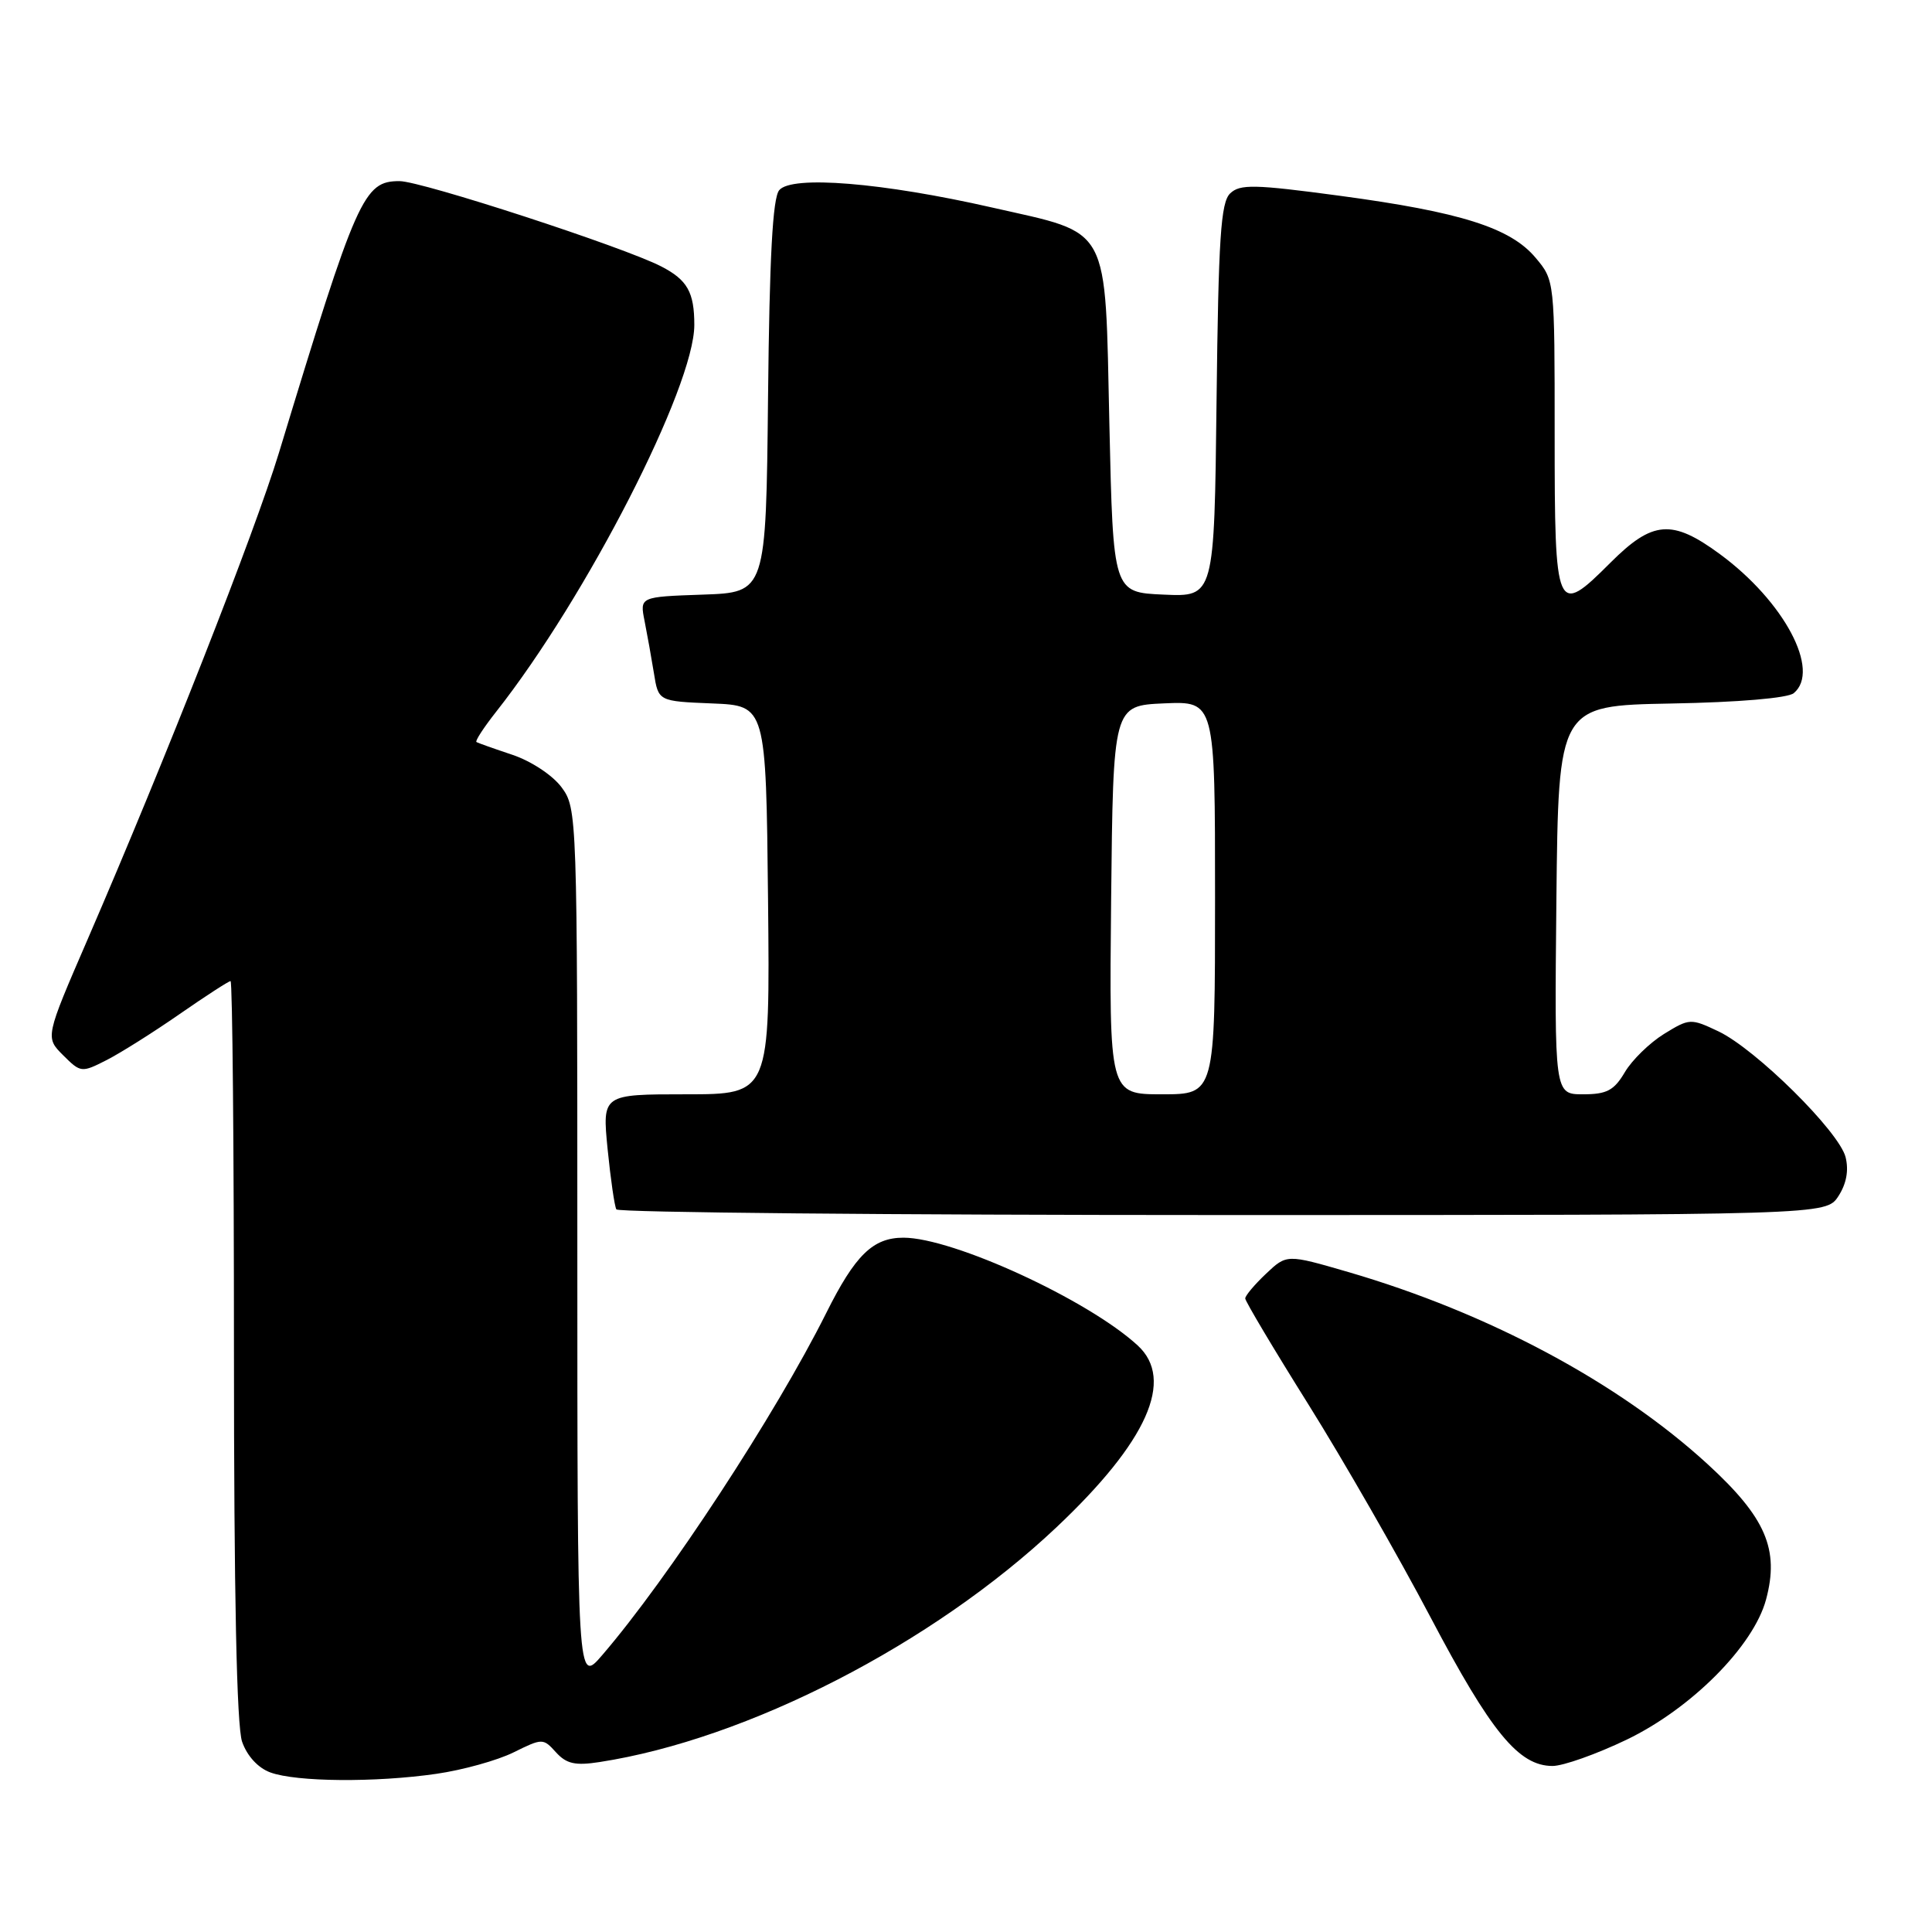<?xml version="1.0" encoding="UTF-8" standalone="no"?>
<!DOCTYPE svg PUBLIC "-//W3C//DTD SVG 1.1//EN" "http://www.w3.org/Graphics/SVG/1.1/DTD/svg11.dtd" >
<svg xmlns="http://www.w3.org/2000/svg" xmlns:xlink="http://www.w3.org/1999/xlink" version="1.1" viewBox="0 0 256 256">
 <g >
 <path fill="currentColor"
d=" M 57.83 235.04 C 61.31 234.54 65.91 233.26 68.05 232.20 C 71.88 230.31 71.97 230.31 73.67 232.19 C 75.06 233.72 76.22 233.98 79.45 233.48 C 99.03 230.46 123.58 217.85 139.98 202.38 C 152.02 191.02 155.69 182.82 150.75 178.28 C 144.19 172.24 126.27 164.00 119.71 164.00 C 115.67 164.00 113.32 166.29 109.47 174.00 C 102.76 187.43 88.52 209.18 79.79 219.32 C 76.50 223.15 76.50 223.15 76.50 165.15 C 76.50 107.88 76.47 107.11 74.41 104.32 C 73.23 102.73 70.40 100.86 67.91 100.02 C 65.48 99.21 63.33 98.45 63.13 98.32 C 62.93 98.19 64.11 96.38 65.75 94.30 C 77.73 79.11 92.00 51.24 92.00 43.06 C 92.00 38.72 91.08 37.09 87.63 35.31 C 82.67 32.74 55.85 24.00 52.94 24.00 C 48.18 24.00 47.31 25.94 36.96 60.00 C 33.73 70.60 21.94 100.60 11.61 124.47 C 5.99 137.45 5.99 137.45 8.36 139.82 C 10.69 142.14 10.80 142.16 14.12 140.47 C 15.98 139.52 20.33 136.78 23.80 134.37 C 27.26 131.97 30.30 130.00 30.55 130.00 C 30.80 130.00 31.00 151.98 31.00 178.85 C 31.00 211.19 31.36 228.75 32.08 230.79 C 32.74 232.68 34.20 234.27 35.83 234.86 C 39.27 236.12 49.76 236.21 57.83 235.04 Z  M 215.53 230.52 C 224.12 226.39 232.35 218.11 234.01 211.95 C 235.80 205.30 233.98 201.08 226.27 194.01 C 214.44 183.17 197.21 173.96 178.65 168.55 C 170.50 166.18 170.50 166.18 167.75 168.78 C 166.24 170.21 165.00 171.68 165.00 172.05 C 165.00 172.42 168.77 178.75 173.38 186.11 C 177.99 193.48 185.27 206.16 189.56 214.31 C 197.58 229.54 201.24 234.00 205.72 234.00 C 207.13 234.00 211.55 232.43 215.53 230.52 Z  M 243.59 158.51 C 244.66 156.86 244.99 155.10 244.55 153.33 C 243.69 149.93 232.64 139.00 227.68 136.65 C 224.02 134.92 223.86 134.93 220.48 137.01 C 218.58 138.19 216.25 140.46 215.30 142.07 C 213.87 144.49 212.91 145.00 209.77 145.00 C 205.97 145.00 205.97 145.00 206.23 119.25 C 206.50 93.50 206.50 93.50 221.43 93.22 C 230.36 93.06 236.89 92.50 237.68 91.85 C 241.29 88.86 236.40 79.67 227.89 73.42 C 221.55 68.76 218.98 68.97 213.38 74.57 C 206.20 81.75 206.00 81.30 206.00 57.61 C 206.00 37.19 206.00 37.15 203.47 34.15 C 200.13 30.17 193.53 28.09 177.52 25.94 C 166.20 24.42 164.30 24.38 163.00 25.63 C 161.76 26.82 161.45 31.54 161.20 53.08 C 160.90 79.09 160.90 79.09 154.20 78.79 C 147.50 78.50 147.50 78.50 147.00 56.28 C 146.40 29.40 147.31 31.10 131.47 27.50 C 116.92 24.19 104.90 23.21 103.25 25.20 C 102.38 26.24 101.96 34.09 101.77 52.58 C 101.50 78.50 101.50 78.50 93.13 78.79 C 84.77 79.08 84.77 79.08 85.41 82.29 C 85.76 84.06 86.32 87.17 86.65 89.21 C 87.24 92.92 87.24 92.92 94.37 93.21 C 101.50 93.50 101.50 93.50 101.77 119.25 C 102.03 145.00 102.03 145.00 90.92 145.00 C 79.80 145.00 79.80 145.00 80.51 152.25 C 80.91 156.24 81.43 159.84 81.67 160.25 C 81.92 160.66 118.08 161.00 162.04 161.00 C 241.95 161.00 241.95 161.00 243.59 158.51 Z  M 147.23 119.25 C 147.50 93.50 147.50 93.50 154.25 93.20 C 161.00 92.91 161.00 92.91 161.00 118.95 C 161.00 145.00 161.00 145.00 153.98 145.00 C 146.97 145.00 146.97 145.00 147.23 119.25 Z "/>
</g>
</svg>